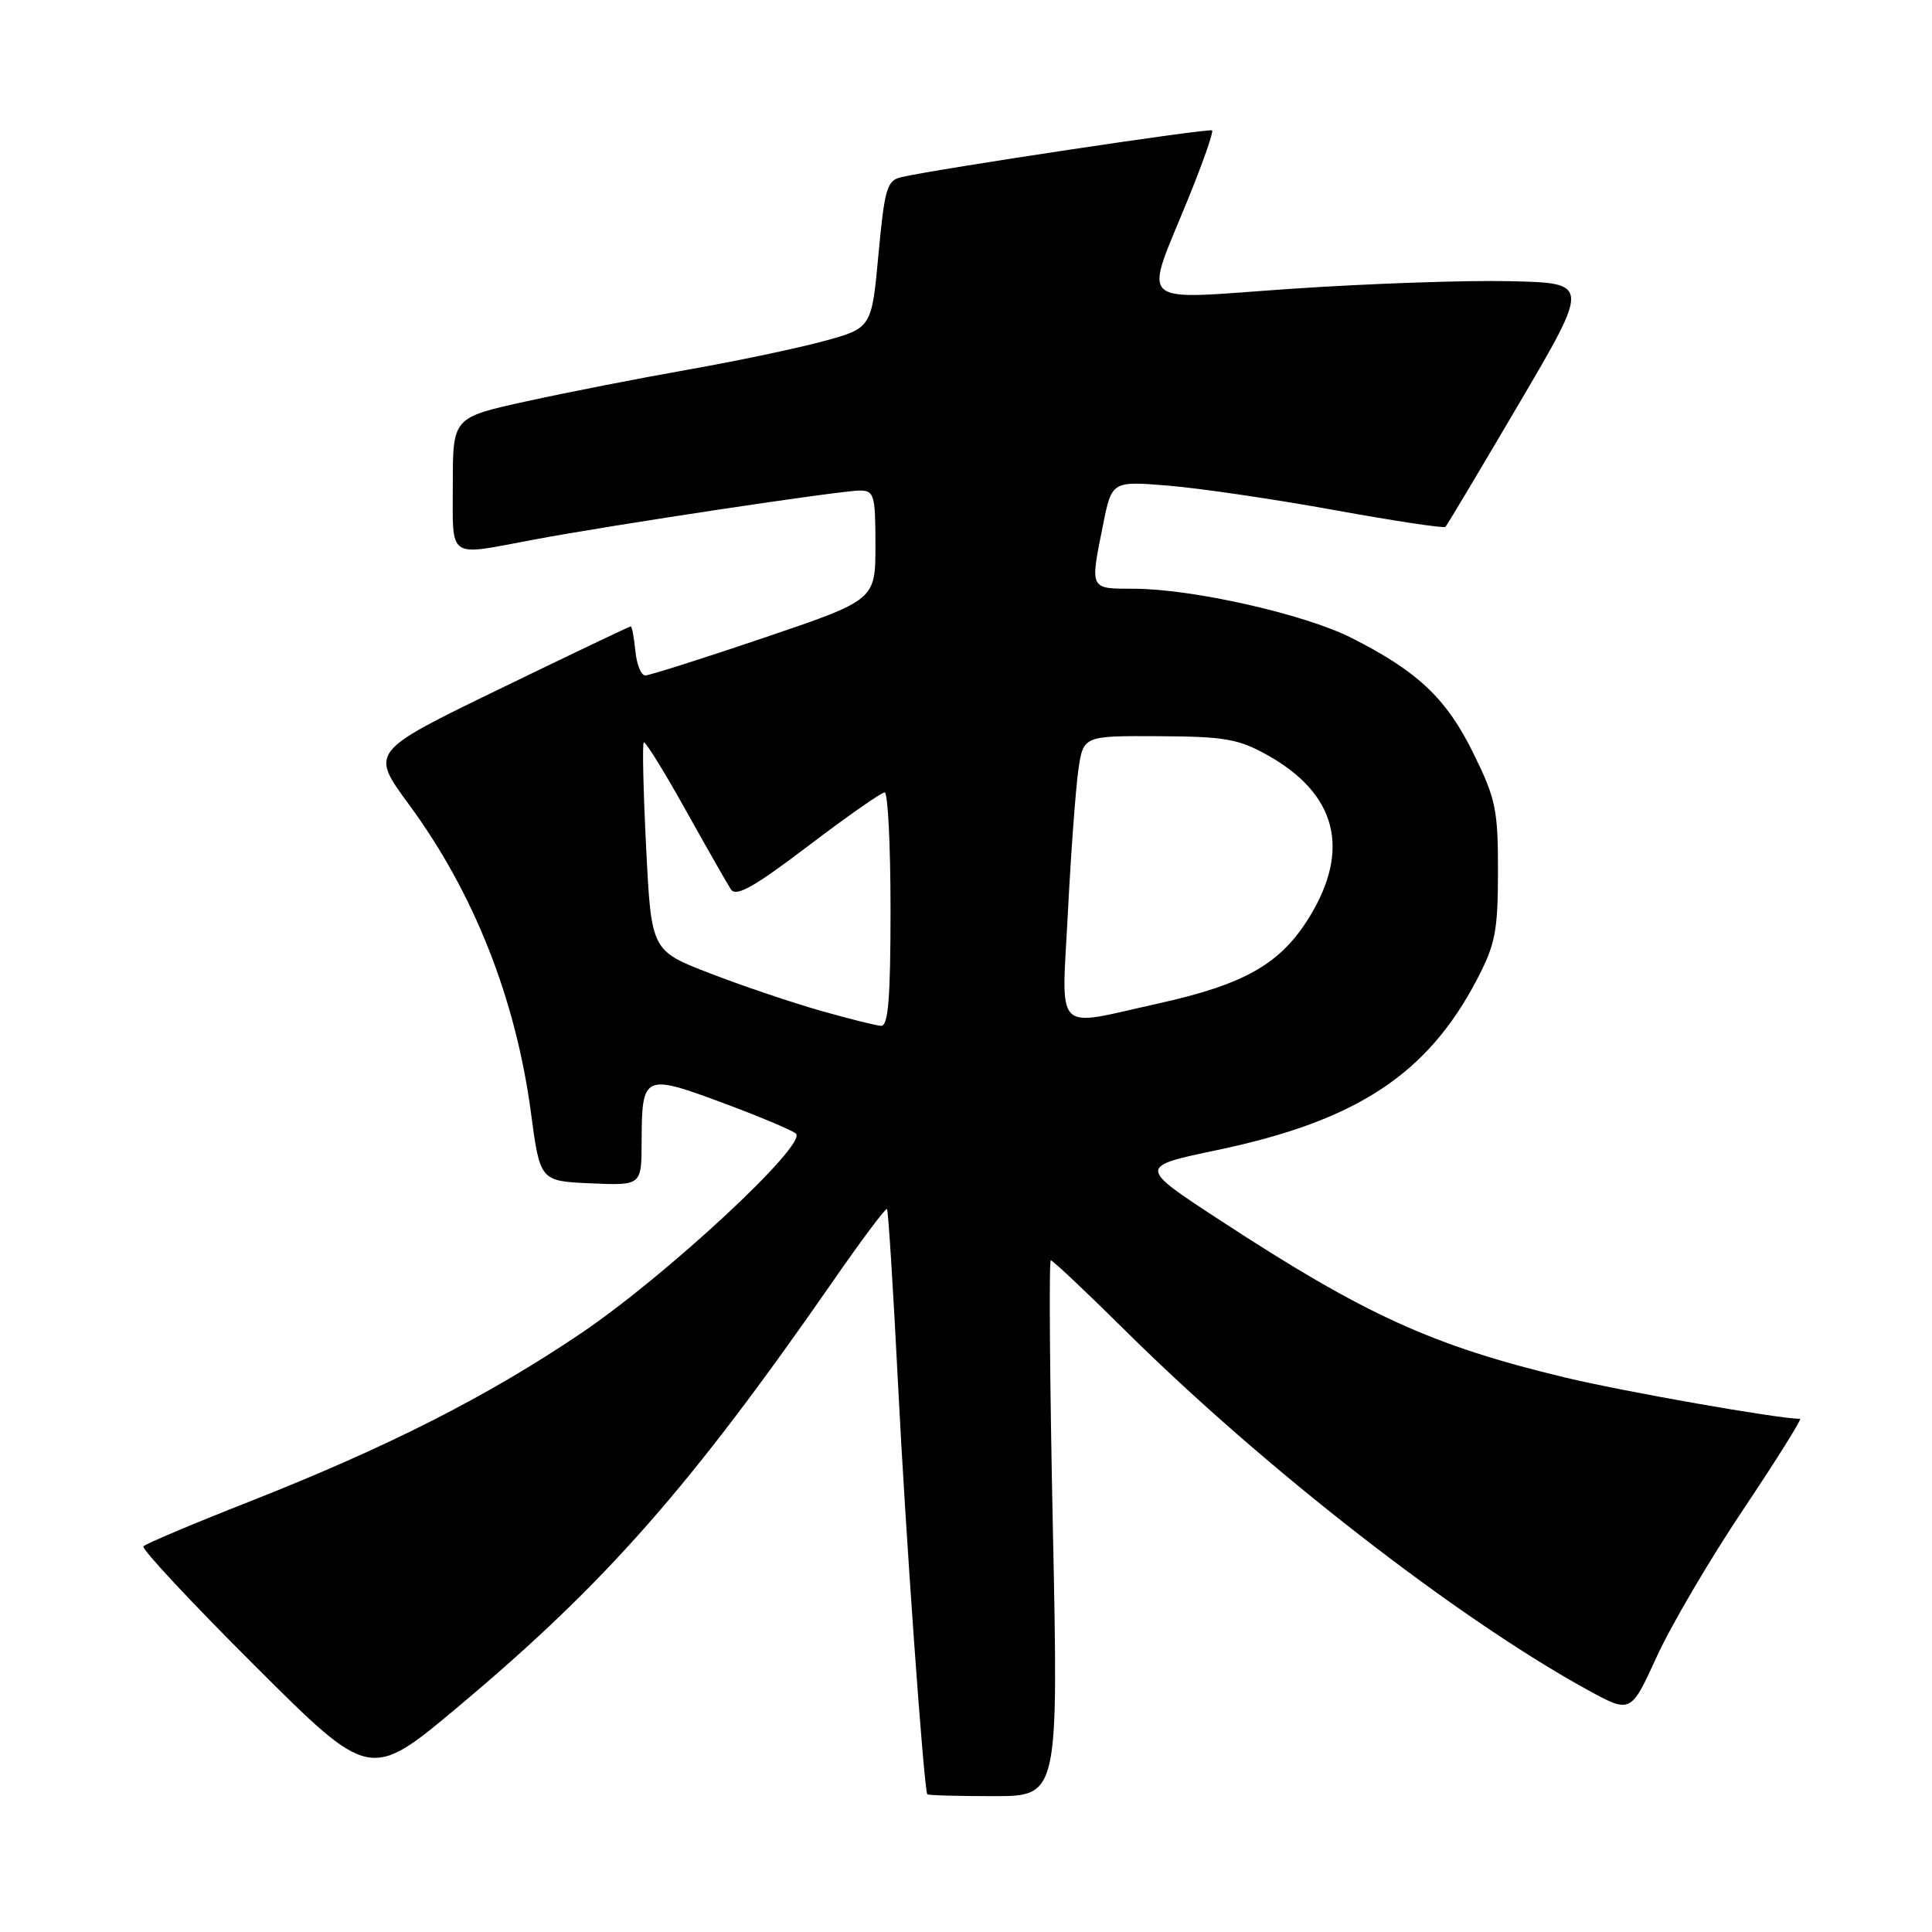 <?xml version="1.0" encoding="UTF-8" standalone="no"?>
<!DOCTYPE svg PUBLIC "-//W3C//DTD SVG 1.1//EN" "http://www.w3.org/Graphics/SVG/1.1/DTD/svg11.dtd" >
<svg xmlns="http://www.w3.org/2000/svg" xmlns:xlink="http://www.w3.org/1999/xlink" version="1.1" viewBox="0 0 256 256">
 <g >
 <path fill="currentColor"
d=" M 139.51 202.50 C 139.10 182.97 138.98 167.00 139.24 167.00 C 139.50 167.00 143.94 171.19 149.11 176.31 C 167.53 194.57 192.98 214.36 210.29 223.88 C 216.08 227.06 216.08 227.06 219.51 219.56 C 221.39 215.43 226.55 206.64 230.98 200.03 C 235.41 193.41 238.80 188.00 238.51 188.00 C 235.64 188.00 215.35 184.43 207.44 182.54 C 189.81 178.32 180.86 174.24 161.65 161.68 C 150.79 154.59 150.79 154.59 161.32 152.38 C 179.73 148.52 189.10 142.38 195.68 129.84 C 198.14 125.14 198.48 123.41 198.49 115.48 C 198.50 107.29 198.20 105.84 195.22 99.79 C 191.64 92.53 187.86 88.96 179.05 84.51 C 172.83 81.37 158.02 78.03 150.25 78.01 C 144.33 78.00 144.42 78.20 146.16 69.53 C 147.33 63.73 147.33 63.73 154.91 64.36 C 159.09 64.71 168.94 66.16 176.82 67.59 C 184.70 69.02 191.31 70.02 191.53 69.81 C 191.74 69.60 196.13 62.24 201.29 53.46 C 210.67 37.50 210.67 37.50 200.09 37.26 C 194.26 37.12 181.27 37.58 171.20 38.26 C 150.06 39.71 151.50 40.99 157.55 26.07 C 159.43 21.43 160.81 17.48 160.61 17.28 C 160.28 16.95 124.12 22.38 119.40 23.48 C 117.53 23.91 117.21 25.01 116.40 33.72 C 115.50 43.48 115.50 43.48 109.00 45.24 C 105.42 46.20 97.33 47.90 91.00 49.01 C 84.67 50.13 75.11 52.00 69.75 53.18 C 60.00 55.32 60.00 55.32 60.00 64.16 C 60.00 74.27 59.15 73.68 70.64 71.52 C 81.08 69.56 111.33 65.00 113.94 65.00 C 115.83 65.00 116.00 65.59 116.00 72.25 C 116.00 79.50 116.00 79.50 101.25 84.50 C 93.14 87.25 86.05 89.50 85.50 89.50 C 84.95 89.50 84.36 88.04 84.19 86.25 C 84.01 84.46 83.74 83.00 83.58 83.00 C 83.41 83.00 75.58 86.74 66.16 91.31 C 49.05 99.61 49.05 99.61 54.16 106.56 C 62.76 118.23 68.33 132.29 70.35 147.42 C 71.56 156.50 71.56 156.50 78.28 156.80 C 85.00 157.09 85.00 157.09 85.02 151.30 C 85.04 142.39 85.31 142.26 95.62 146.08 C 100.51 147.89 104.93 149.75 105.46 150.20 C 107.08 151.58 88.31 169.02 77.00 176.66 C 64.51 185.09 51.37 191.75 33.00 198.99 C 25.57 201.91 19.27 204.57 19.00 204.90 C 18.73 205.23 25.37 212.35 33.77 220.72 C 49.03 235.95 49.03 235.95 60.77 226.10 C 80.29 209.73 91.44 197.05 110.42 169.70 C 114.16 164.30 117.36 160.03 117.53 160.20 C 117.70 160.37 118.36 170.85 119.00 183.50 C 119.96 202.74 122.40 236.87 122.87 237.75 C 122.94 237.89 126.88 238.00 131.62 238.00 C 140.25 238.00 140.25 238.00 139.51 202.50 Z  M 108.67 133.91 C 104.91 132.84 98.34 130.62 94.07 128.97 C 86.30 125.97 86.30 125.97 85.62 112.35 C 85.24 104.86 85.10 98.57 85.30 98.37 C 85.49 98.17 87.98 102.17 90.81 107.26 C 93.65 112.34 96.37 117.11 96.85 117.85 C 97.53 118.88 99.90 117.55 107.08 112.10 C 112.22 108.19 116.78 105.00 117.22 105.00 C 117.65 105.00 118.00 111.97 118.00 120.50 C 118.00 132.27 117.70 135.98 116.75 135.93 C 116.06 135.89 112.43 134.98 108.67 133.91 Z  M 141.51 120.75 C 141.91 112.91 142.54 104.47 142.89 102.00 C 143.55 97.50 143.55 97.50 153.54 97.55 C 162.24 97.59 164.11 97.91 167.93 100.05 C 177.12 105.18 179.02 112.58 173.46 121.58 C 169.65 127.75 164.89 130.45 153.34 133.00 C 139.46 136.07 140.66 137.31 141.51 120.75 Z "/>
</g>
</svg>